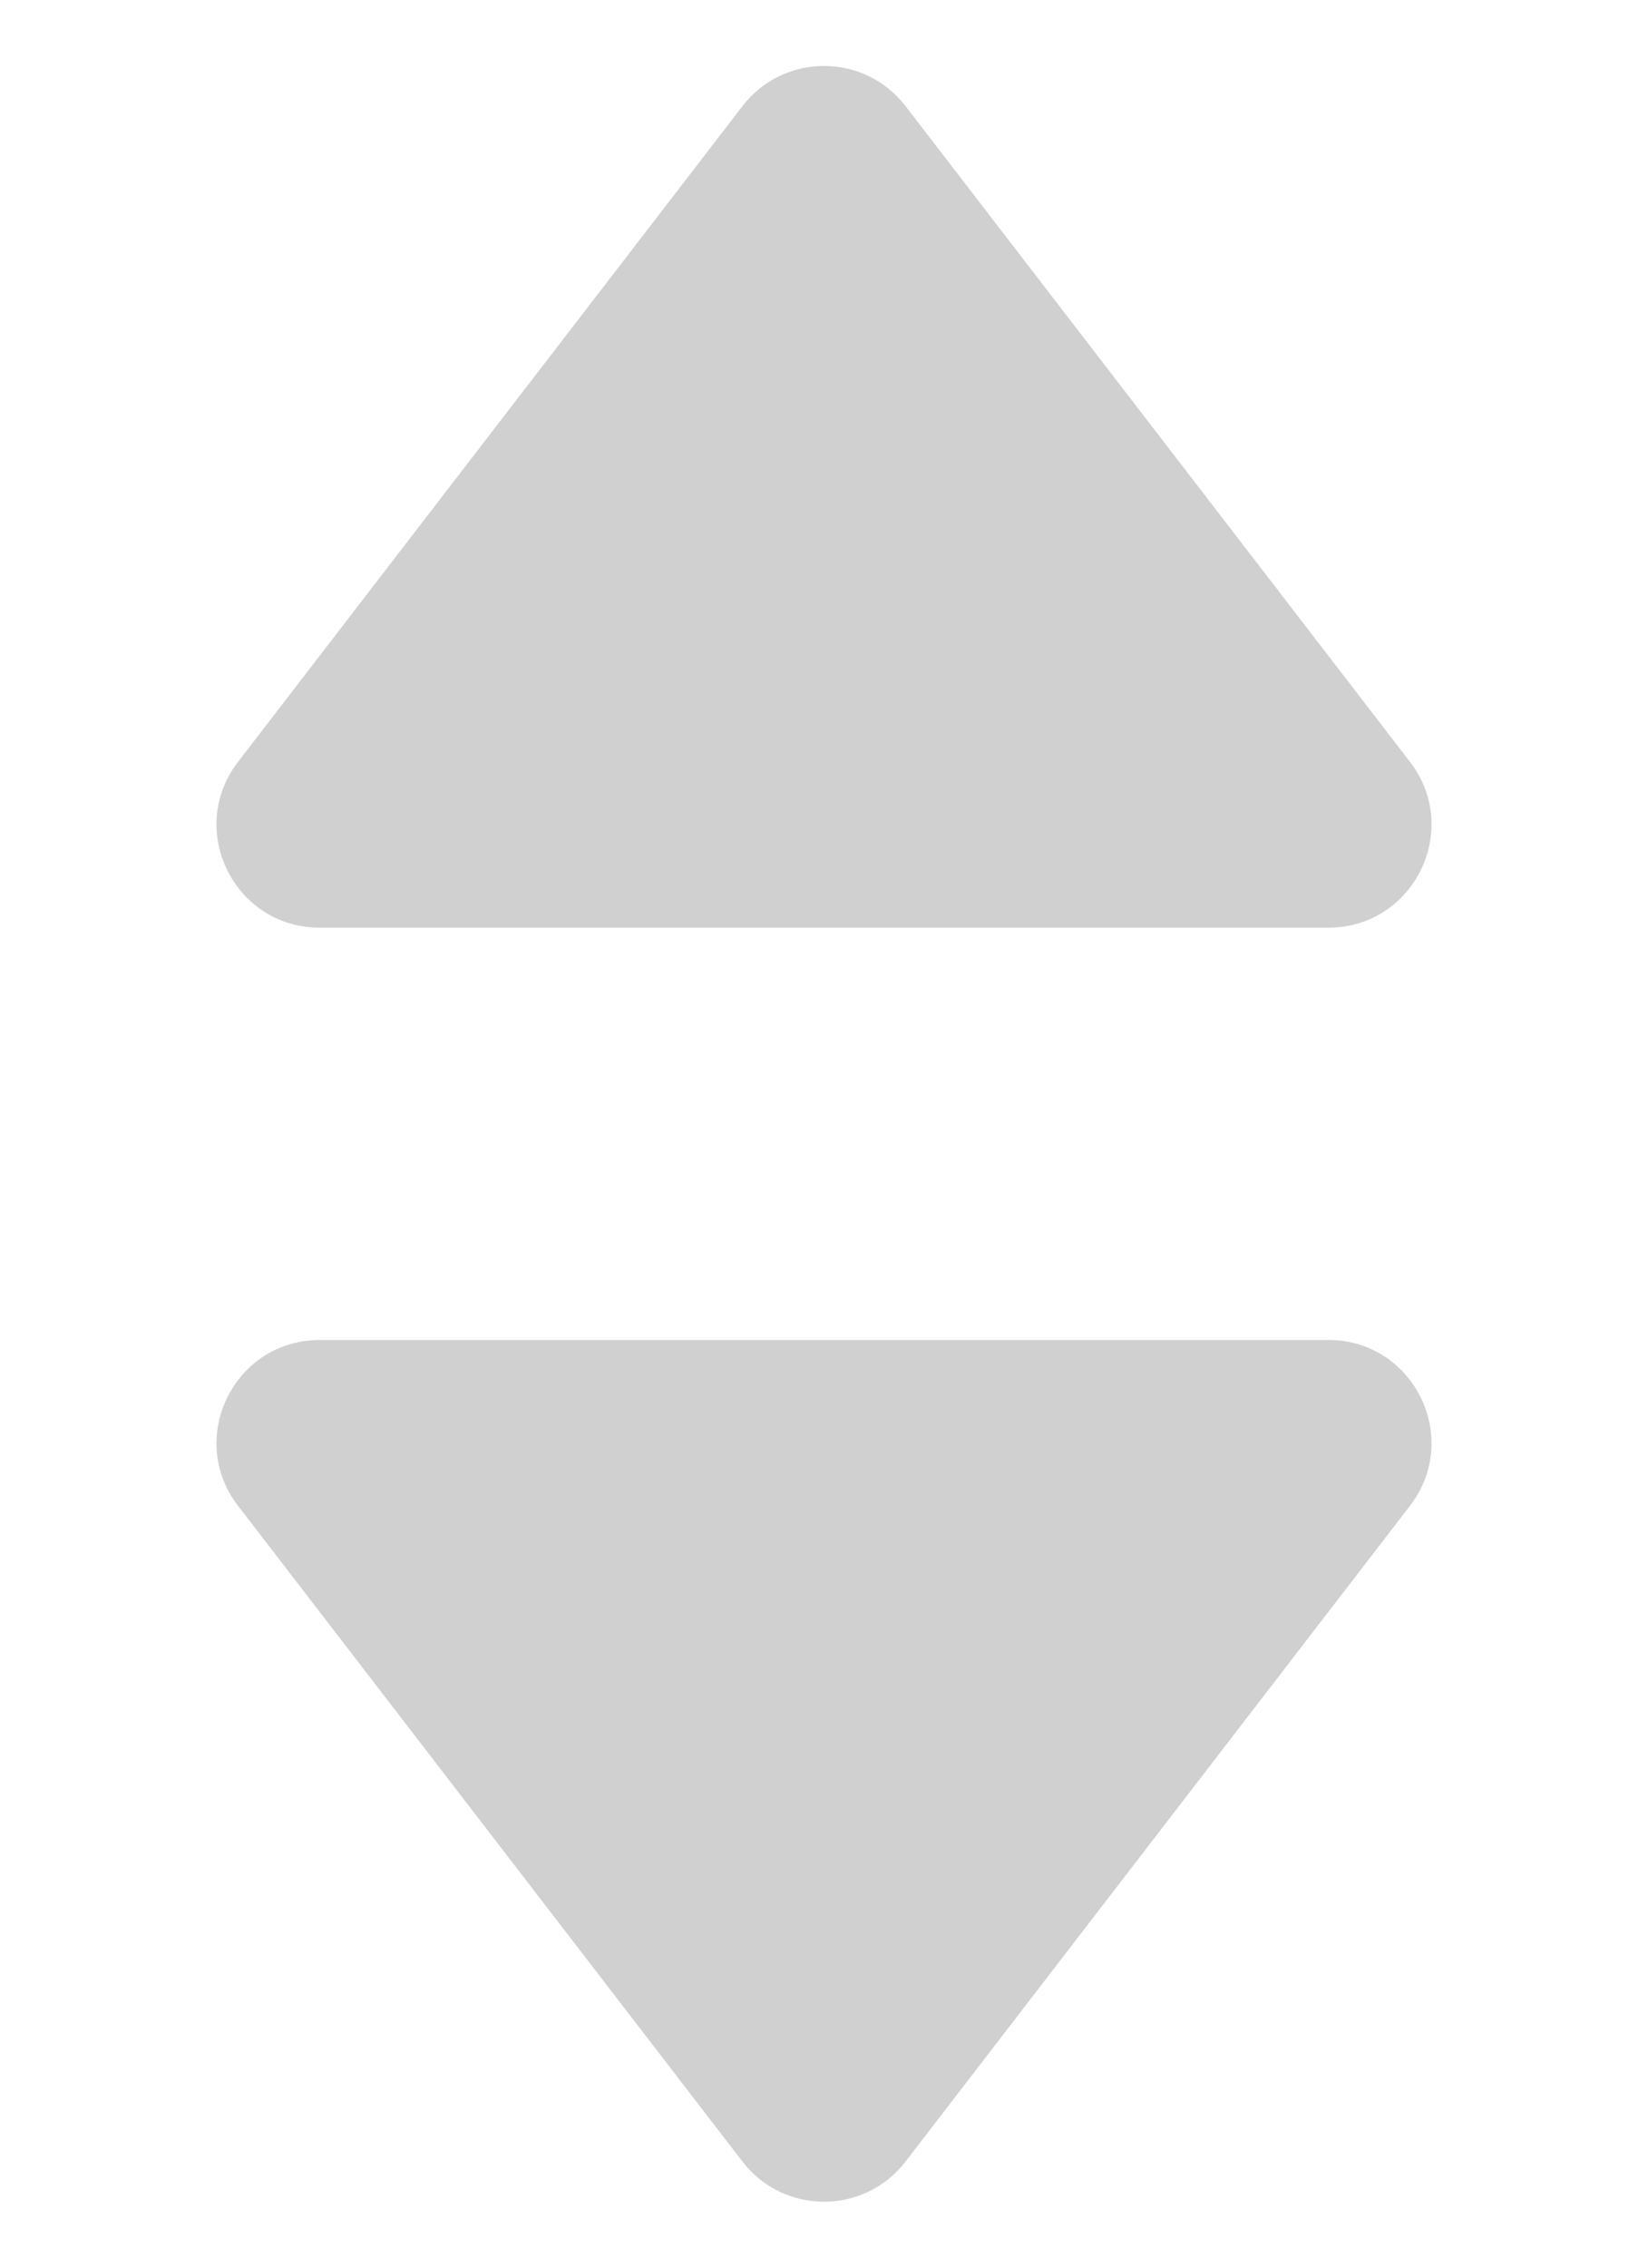 <svg width="8" height="11" viewBox="0 0 8 11" fill="none" xmlns="http://www.w3.org/2000/svg">
<path opacity="0.5" d="M3.604 10.485C3.804 10.745 4.196 10.745 4.396 10.485L6.844 7.305C7.098 6.976 6.863 6.5 6.448 6.5H1.552C1.137 6.5 0.902 6.976 1.156 7.305L3.604 10.485Z" fill="#A3A3A3"/>
<path opacity="0.5" d="M4.396 0.515C4.196 0.255 3.804 0.255 3.604 0.515L1.156 3.695C0.902 4.024 1.137 4.5 1.552 4.5L6.448 4.5C6.863 4.5 7.098 4.024 6.844 3.695L4.396 0.515Z" fill="#A3A3A3"/>
</svg>
